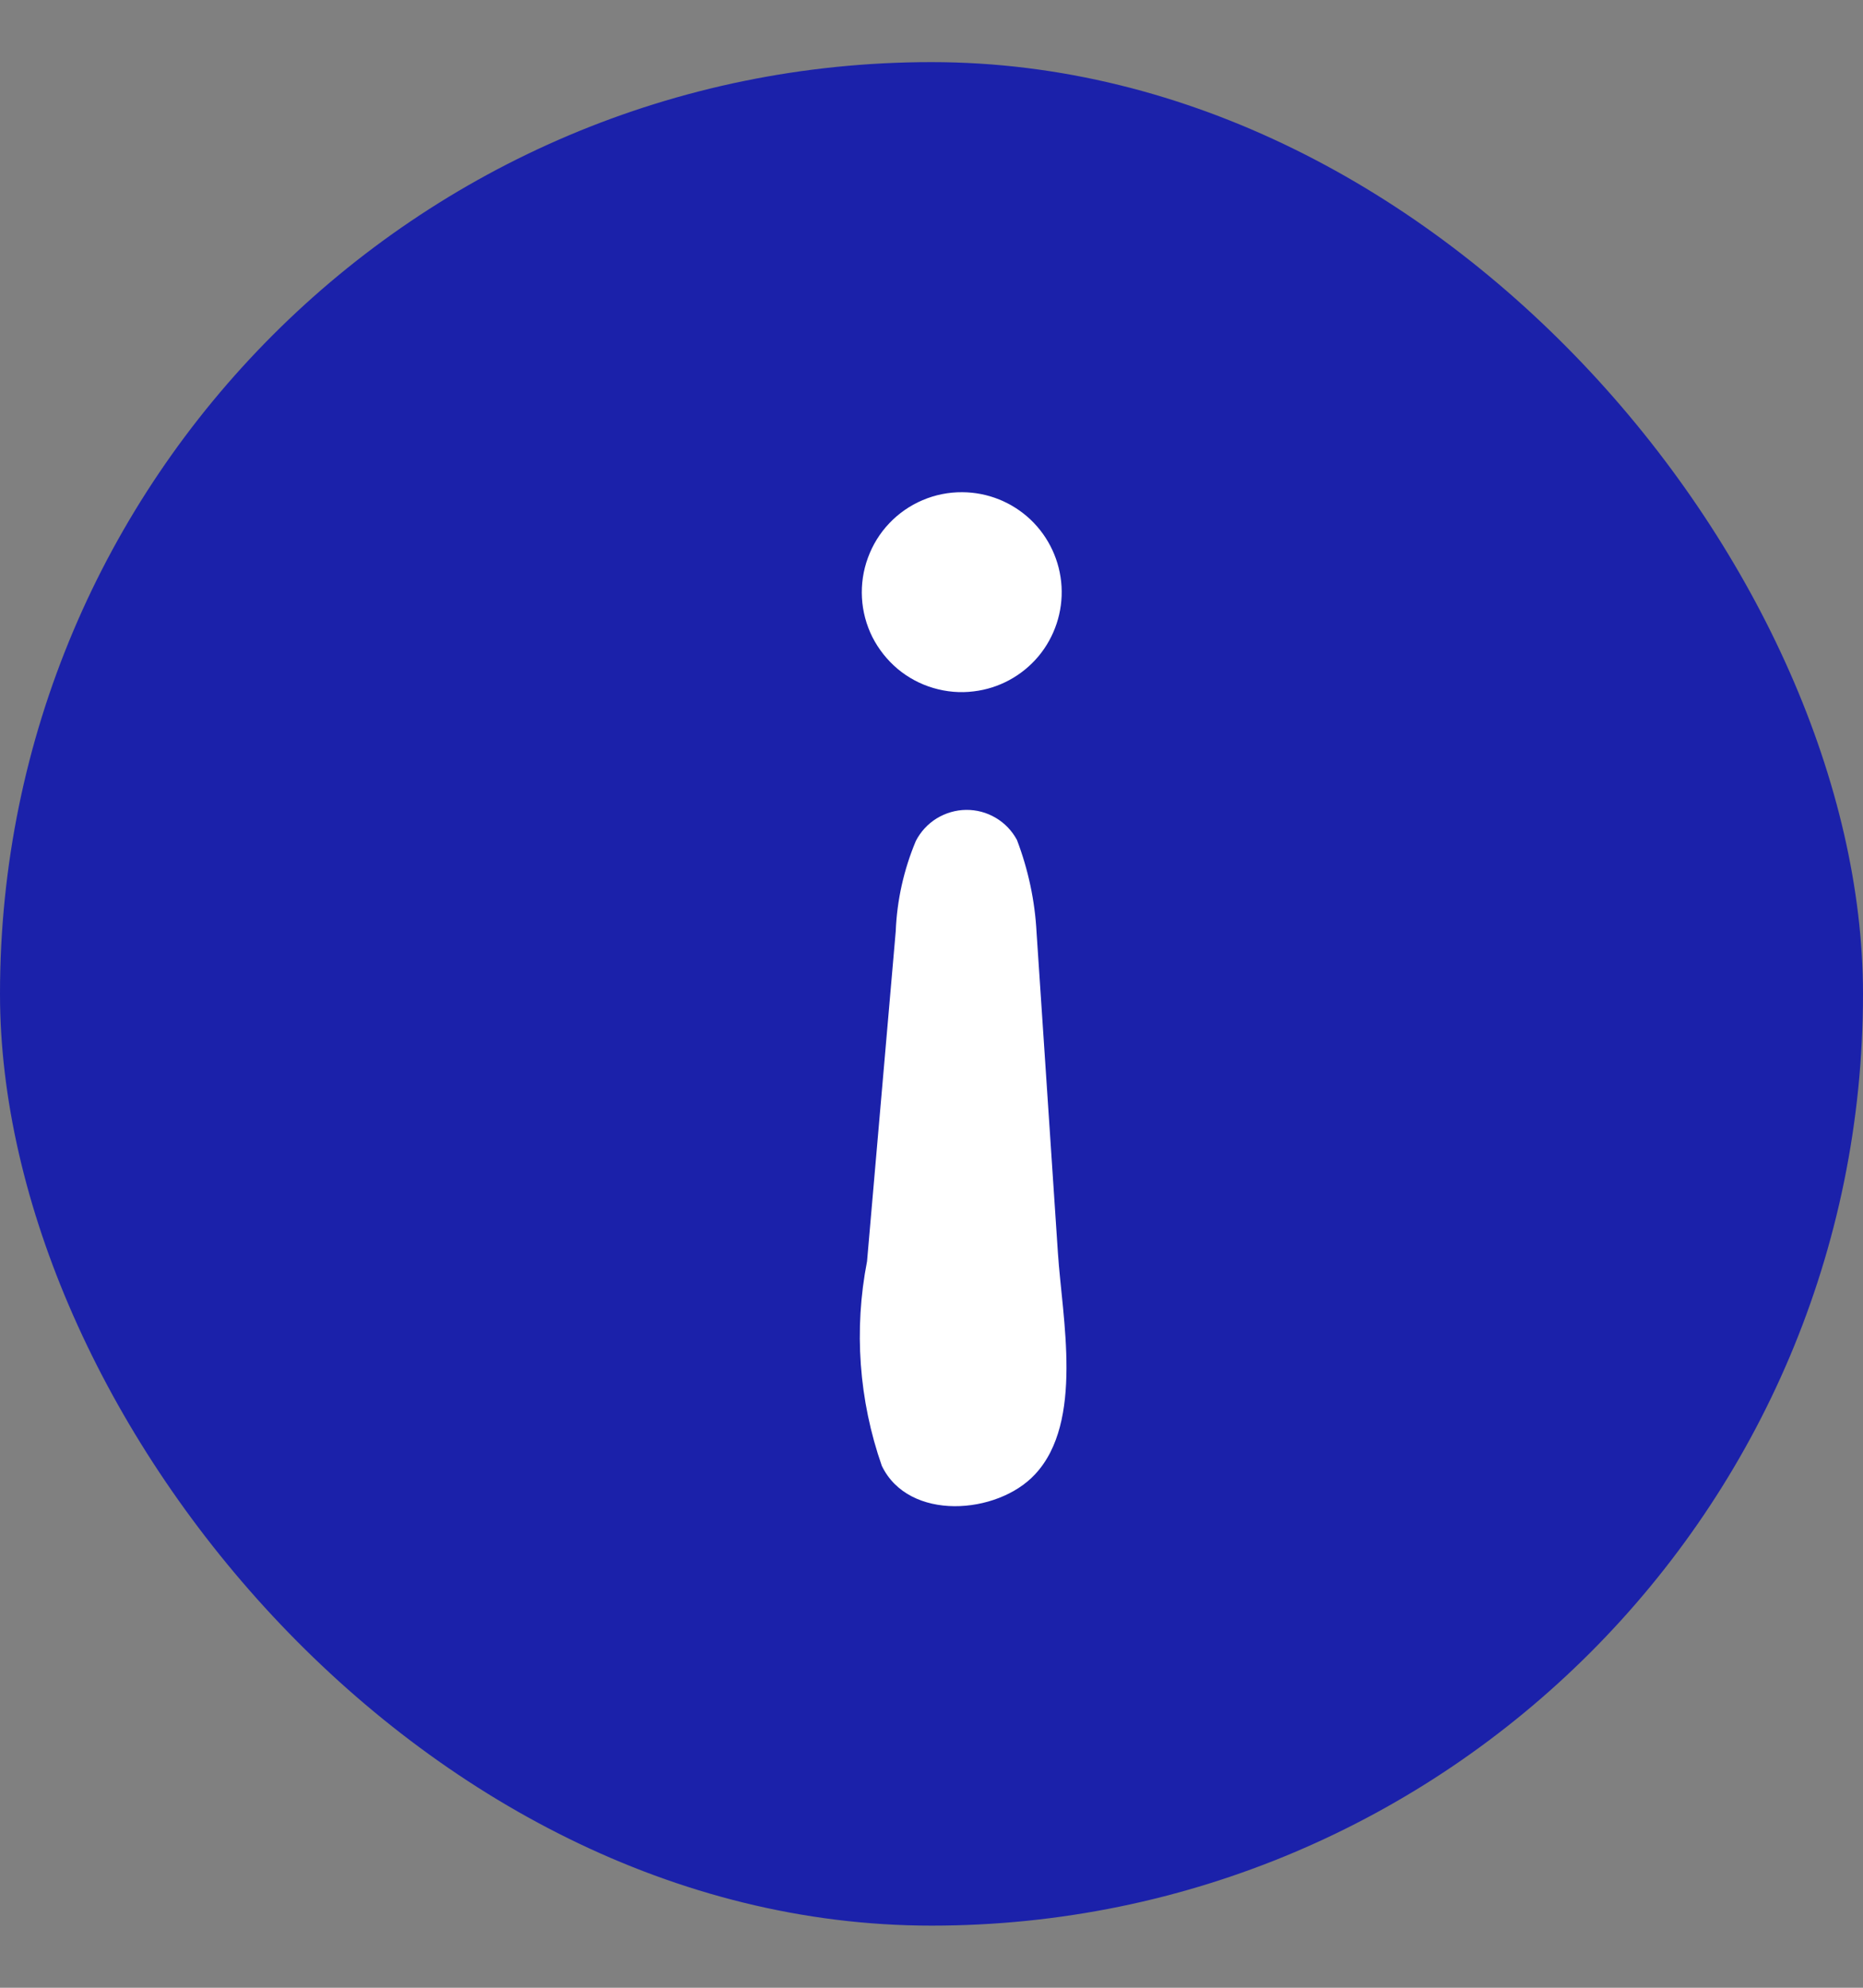 <svg width="15" height="16" viewBox="0 0 15 16" fill="none" xmlns="http://www.w3.org/2000/svg">
<rect x="0" y="0" width="15" height="16" fill="#808080" stroke="none"/>
<rect y="0.5" width="15" height="15" rx="7.5" fill="#1B21AA"/>
<path d="M8.346 7.507L8.518 10.088C8.552 10.607 8.729 11.446 8.333 11.868C8.031 12.193 7.316 12.248 7.1 11.799C6.915 11.27 6.874 10.702 6.981 10.153L7.212 7.496C7.222 7.246 7.277 7 7.374 6.769C7.412 6.695 7.47 6.632 7.541 6.588C7.613 6.544 7.695 6.52 7.778 6.519C7.862 6.518 7.945 6.54 8.017 6.583C8.089 6.625 8.148 6.687 8.188 6.761C8.279 7 8.333 7.252 8.346 7.507ZM7.748 3.962C7.953 3.963 8.149 4.042 8.298 4.183C8.446 4.324 8.535 4.516 8.547 4.72C8.559 4.924 8.492 5.126 8.361 5.283C8.229 5.44 8.043 5.541 7.84 5.565C7.731 5.579 7.62 5.569 7.515 5.538C7.409 5.507 7.311 5.454 7.227 5.384C7.143 5.313 7.074 5.226 7.024 5.128C6.975 5.03 6.946 4.922 6.94 4.812C6.934 4.703 6.95 4.593 6.988 4.49C7.026 4.386 7.084 4.292 7.16 4.212C7.236 4.132 7.327 4.069 7.428 4.026C7.529 3.983 7.638 3.961 7.748 3.962Z" fill="white"/>
</svg>
